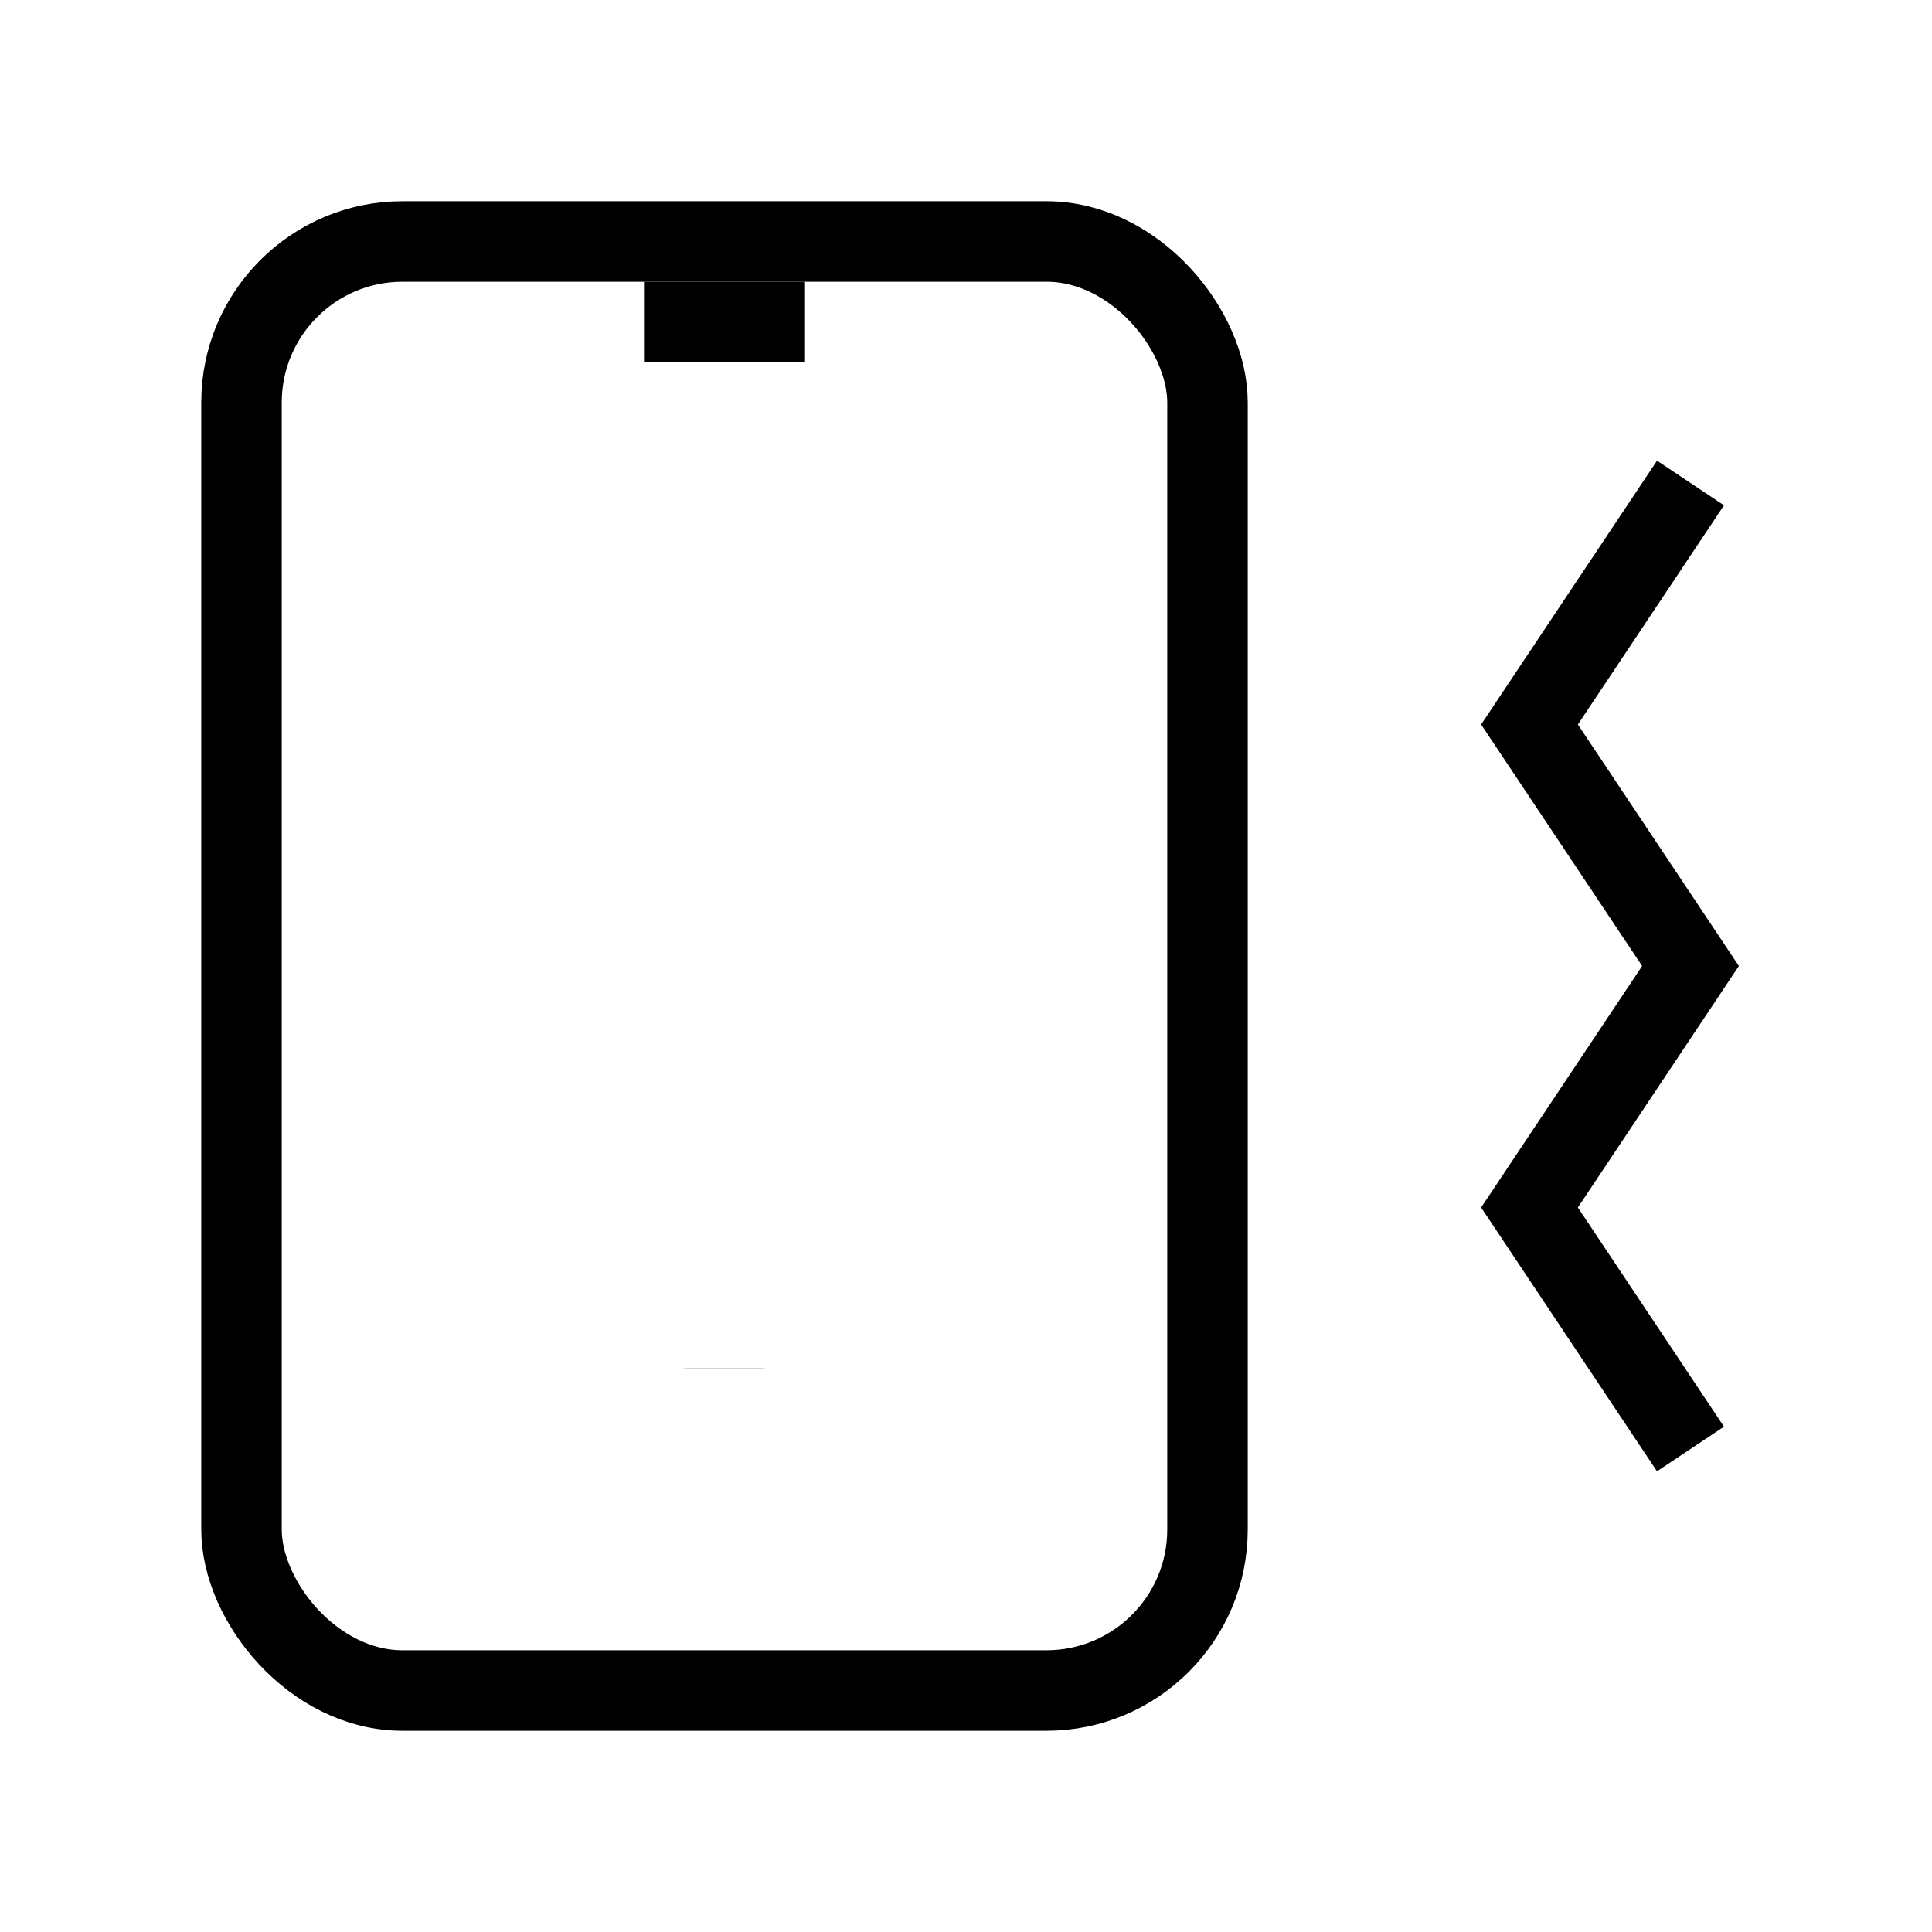 <svg xmlns="http://www.w3.org/2000/svg" viewBox="0 0 24 24" strokeWidth="2" stroke="currentColor" fill="none" strokeLinecap="round" strokeLinejoin="round">
<path stroke="none" d="M0 0h24v24H0z" fill="none"/>
<rect x="3" y="3" width="12" height="18" rx="2"/>
<line x1="8" y1="4" x2="10" y2="4"/>
<line x1="9" y1="17" x2="9" y2="17.01"/>
<path d="M21 6l-2 3l2 3l-2 3l2 3"/>
</svg>